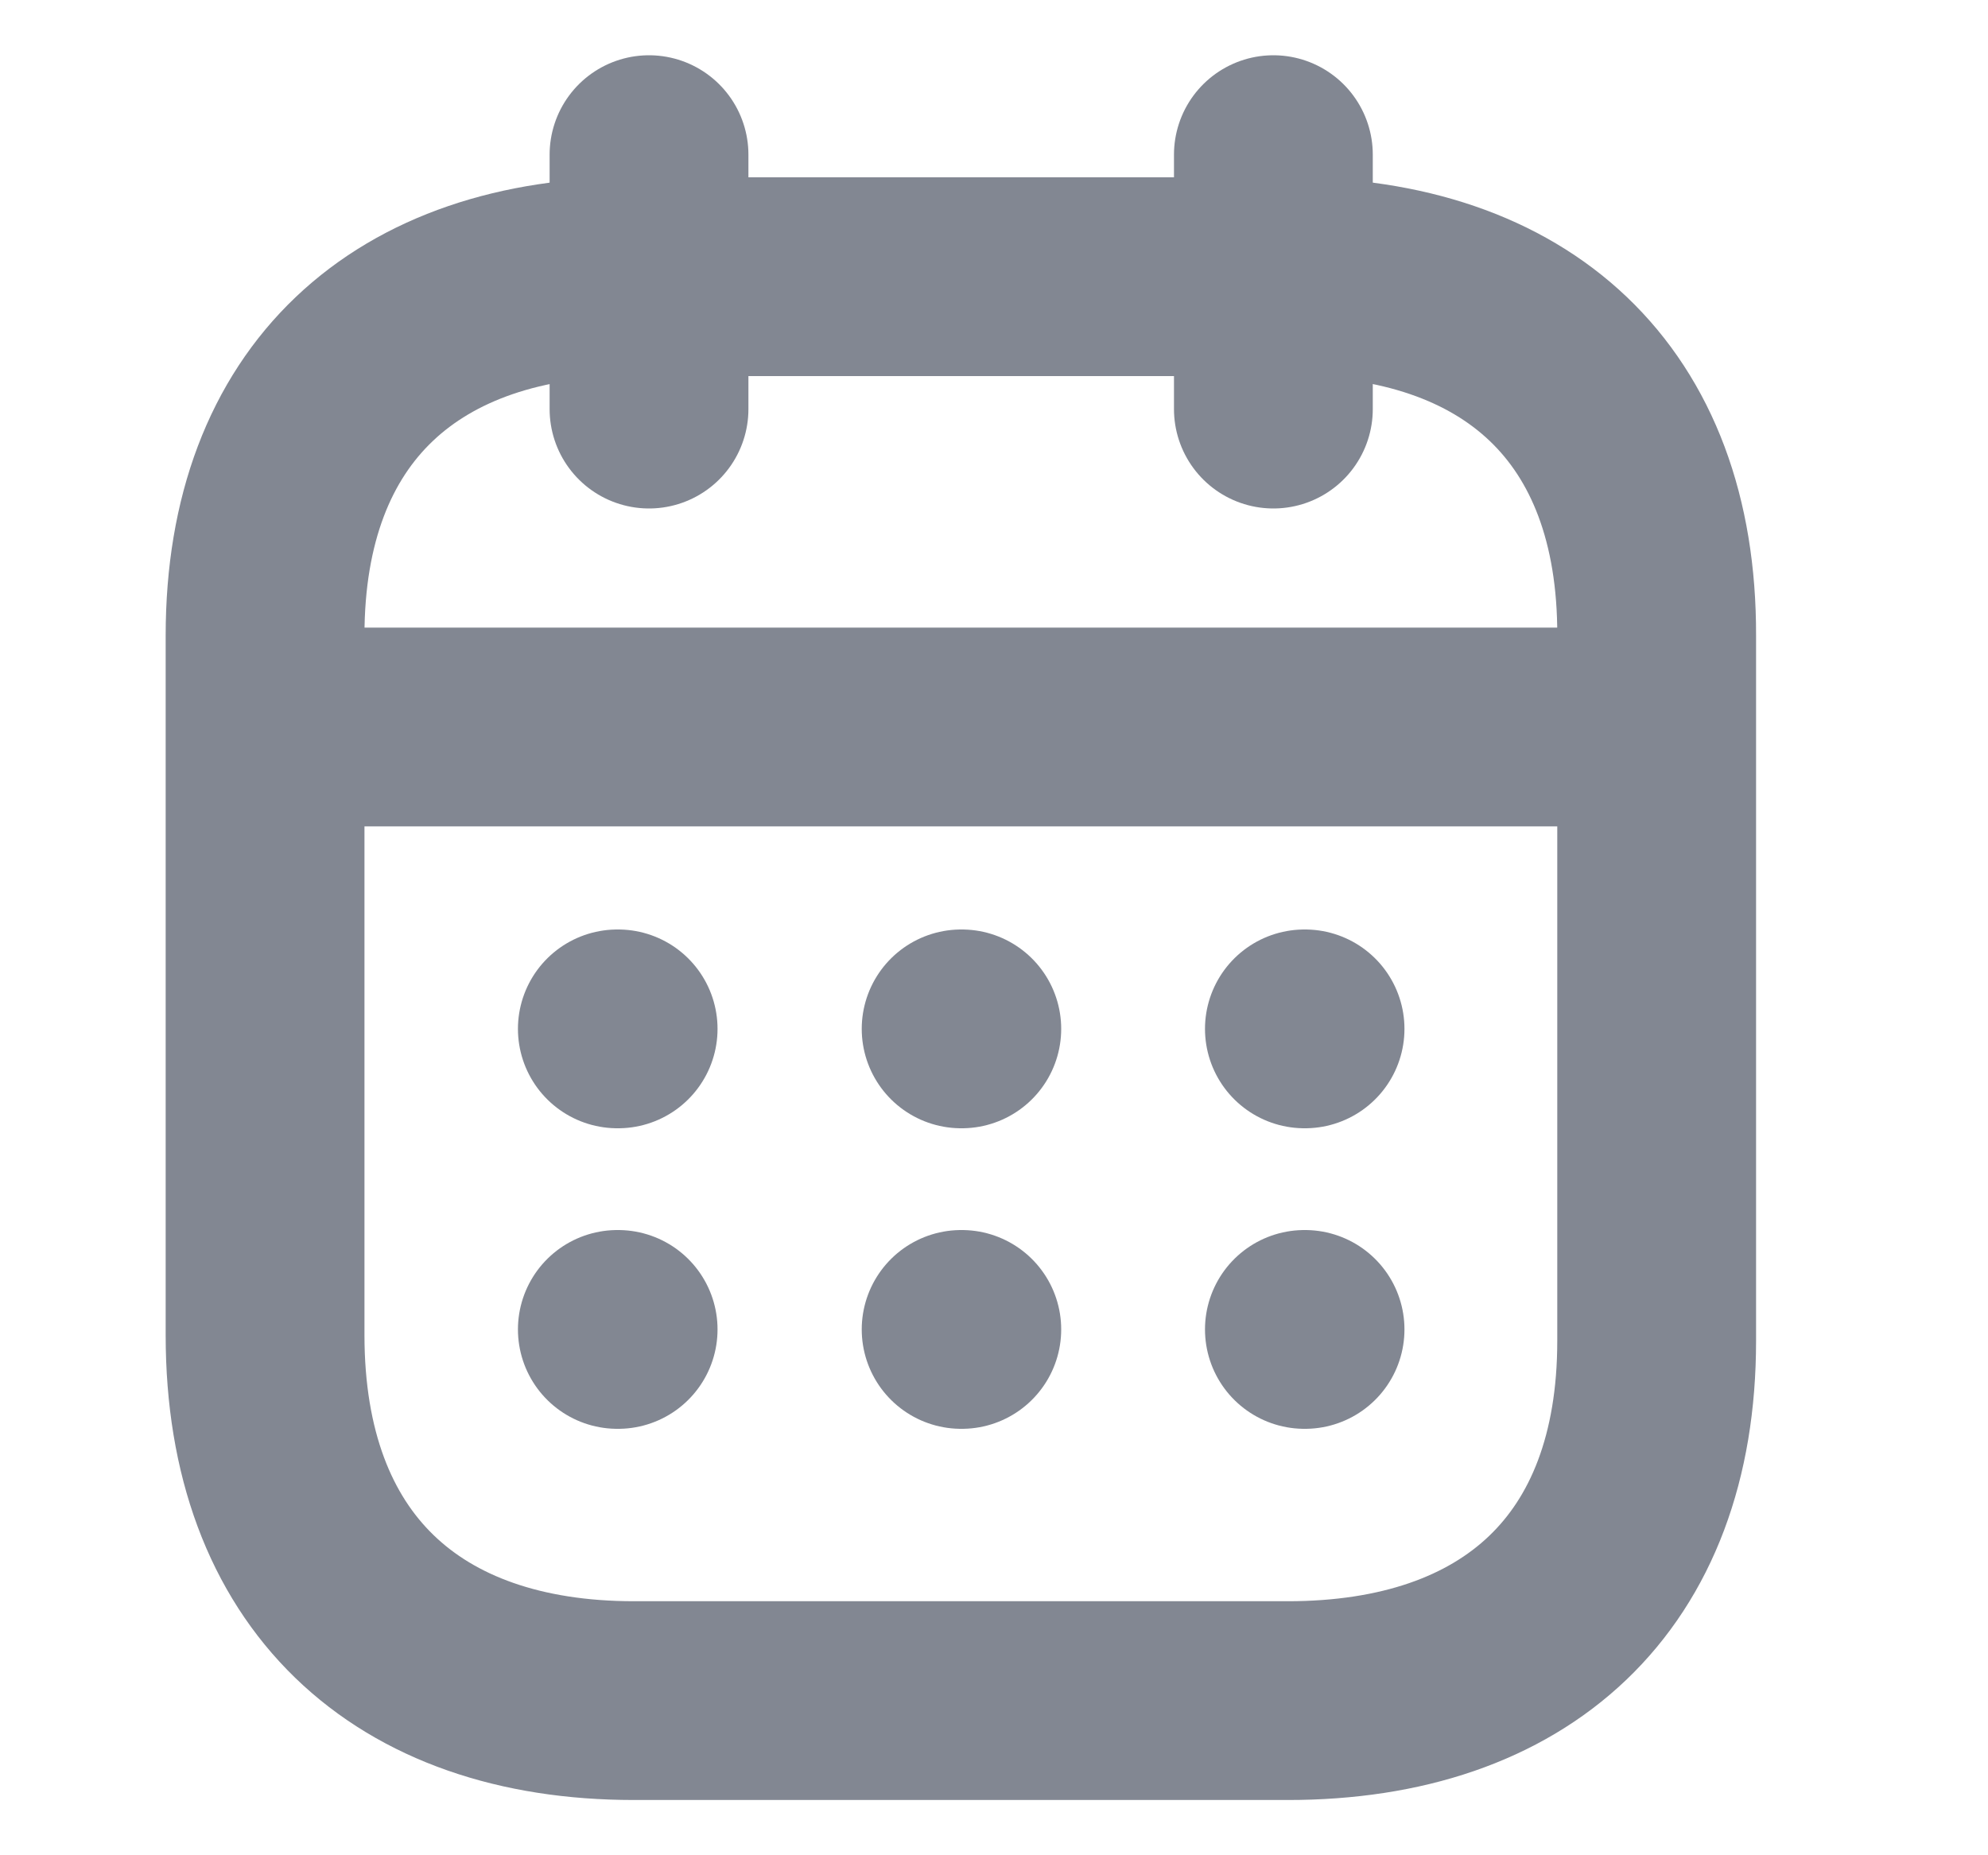 <svg width="15" height="14" viewBox="0 0 15 14" fill="none" xmlns="http://www.w3.org/2000/svg">
<path d="M2.055 5.486H12.452" stroke="#828792" stroke-width="1.5" stroke-linecap="round" stroke-linejoin="round"/>
<path d="M9.842 7.764H9.847" stroke="#828792" stroke-width="1.5" stroke-linecap="round" stroke-linejoin="round"/>
<path d="M7.252 7.764H7.257" stroke="#828792" stroke-width="1.5" stroke-linecap="round" stroke-linejoin="round"/>
<path d="M4.658 7.764H4.664" stroke="#828792" stroke-width="1.5" stroke-linecap="round" stroke-linejoin="round"/>
<path d="M9.842 10.032H9.847" stroke="#828792" stroke-width="1.5" stroke-linecap="round" stroke-linejoin="round"/>
<path d="M7.252 10.032H7.257" stroke="#828792" stroke-width="1.5" stroke-linecap="round" stroke-linejoin="round"/>
<path d="M4.658 10.032H4.664" stroke="#828792" stroke-width="1.5" stroke-linecap="round" stroke-linejoin="round"/>
<path d="M9.608 1.167V3.087" stroke="#828792" stroke-width="1.5" stroke-linecap="round" stroke-linejoin="round"/>
<path d="M4.897 1.167V3.087" stroke="#828792" stroke-width="1.5" stroke-linecap="round" stroke-linejoin="round"/>
<path fill-rule="evenodd" clip-rule="evenodd" d="M9.722 2.088H4.783C3.07 2.088 2 3.042 2 4.796V10.075C2 11.857 3.07 12.833 4.783 12.833H9.717C11.435 12.833 12.5 11.873 12.5 10.119V4.796C12.505 3.042 11.441 2.088 9.722 2.088Z" stroke="#828792" stroke-width="1.5" stroke-linecap="round" stroke-linejoin="round"/>
</svg>
